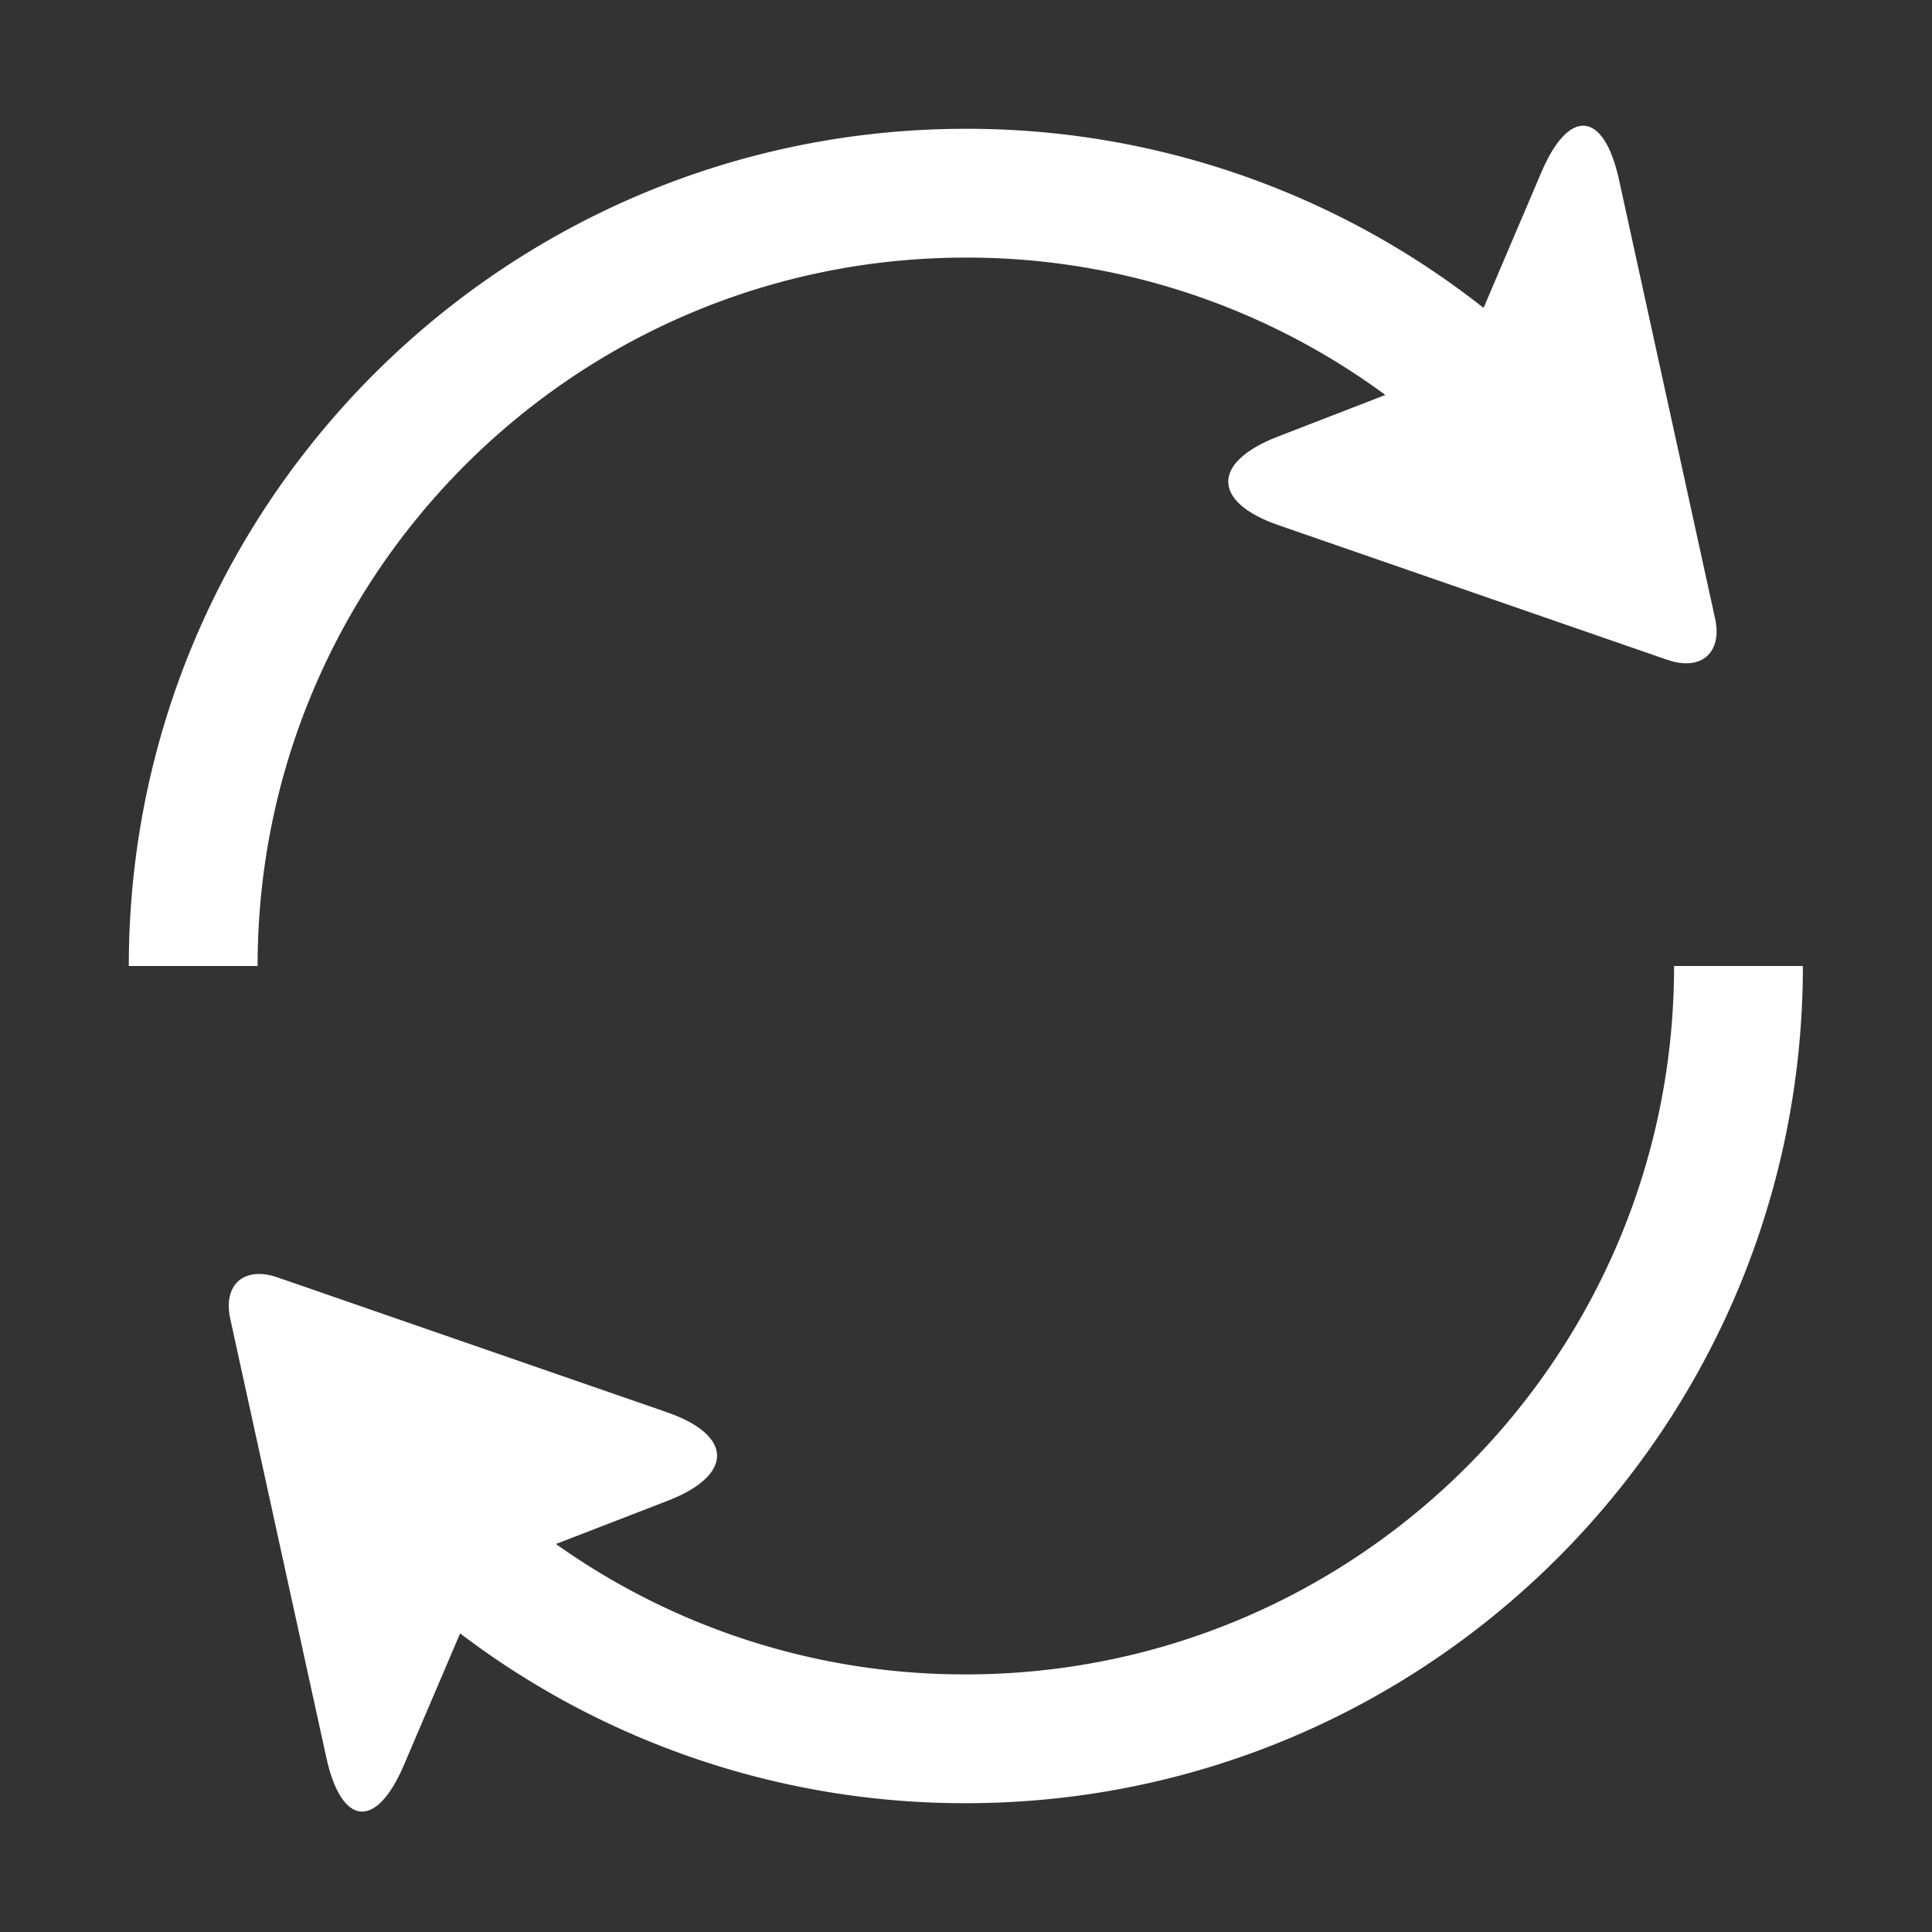 <svg width="30" height="30" viewBox="0 0 30 30" xmlns="http://www.w3.org/2000/svg"><rect x="0" y="0" width="30" height="30" fill="#333333" stroke="none"/><title>Button Loader</title><g fill="none" fill-rule="evenodd"><animateTransform attributeName="transform" attributeType="XML" type="rotate" from="0 15 15" to="360 15 15" dur="1.5s" repeatCount="indefinite"/><path d="M4.313 19.836c-.525-.182-.853.114-.738.64l1.492 6.815c.236 1.074.777 1.123 1.207.112L7.56 24.39l2.807-1.086c1.032-.4 1.019-1.018-.012-1.375l-6.041-2.092zm21.581-9.59c.525.182.853-.114.738-.64L25.14 2.791c-.236-1.074-.777-1.123-1.207-.113l-1.285 3.015L19.84 6.78c-1.032.4-1.019 1.018.012 1.375l6.041 2.092z" fill="#fff"/><path d="M24.005 7.068A12.068 12.068 0 0 0 21.928 5.2 11.945 11.945 0 0 0 15 3C8.373 3 3 8.373 3 15m3.09 8.043A12.067 12.067 0 0 0 8.067 24.8a11.945 11.945 0 0 0 6.928 2.2c6.628 0 12-5.373 12-12" stroke="#fff" stroke-width="2"/></g></svg>
